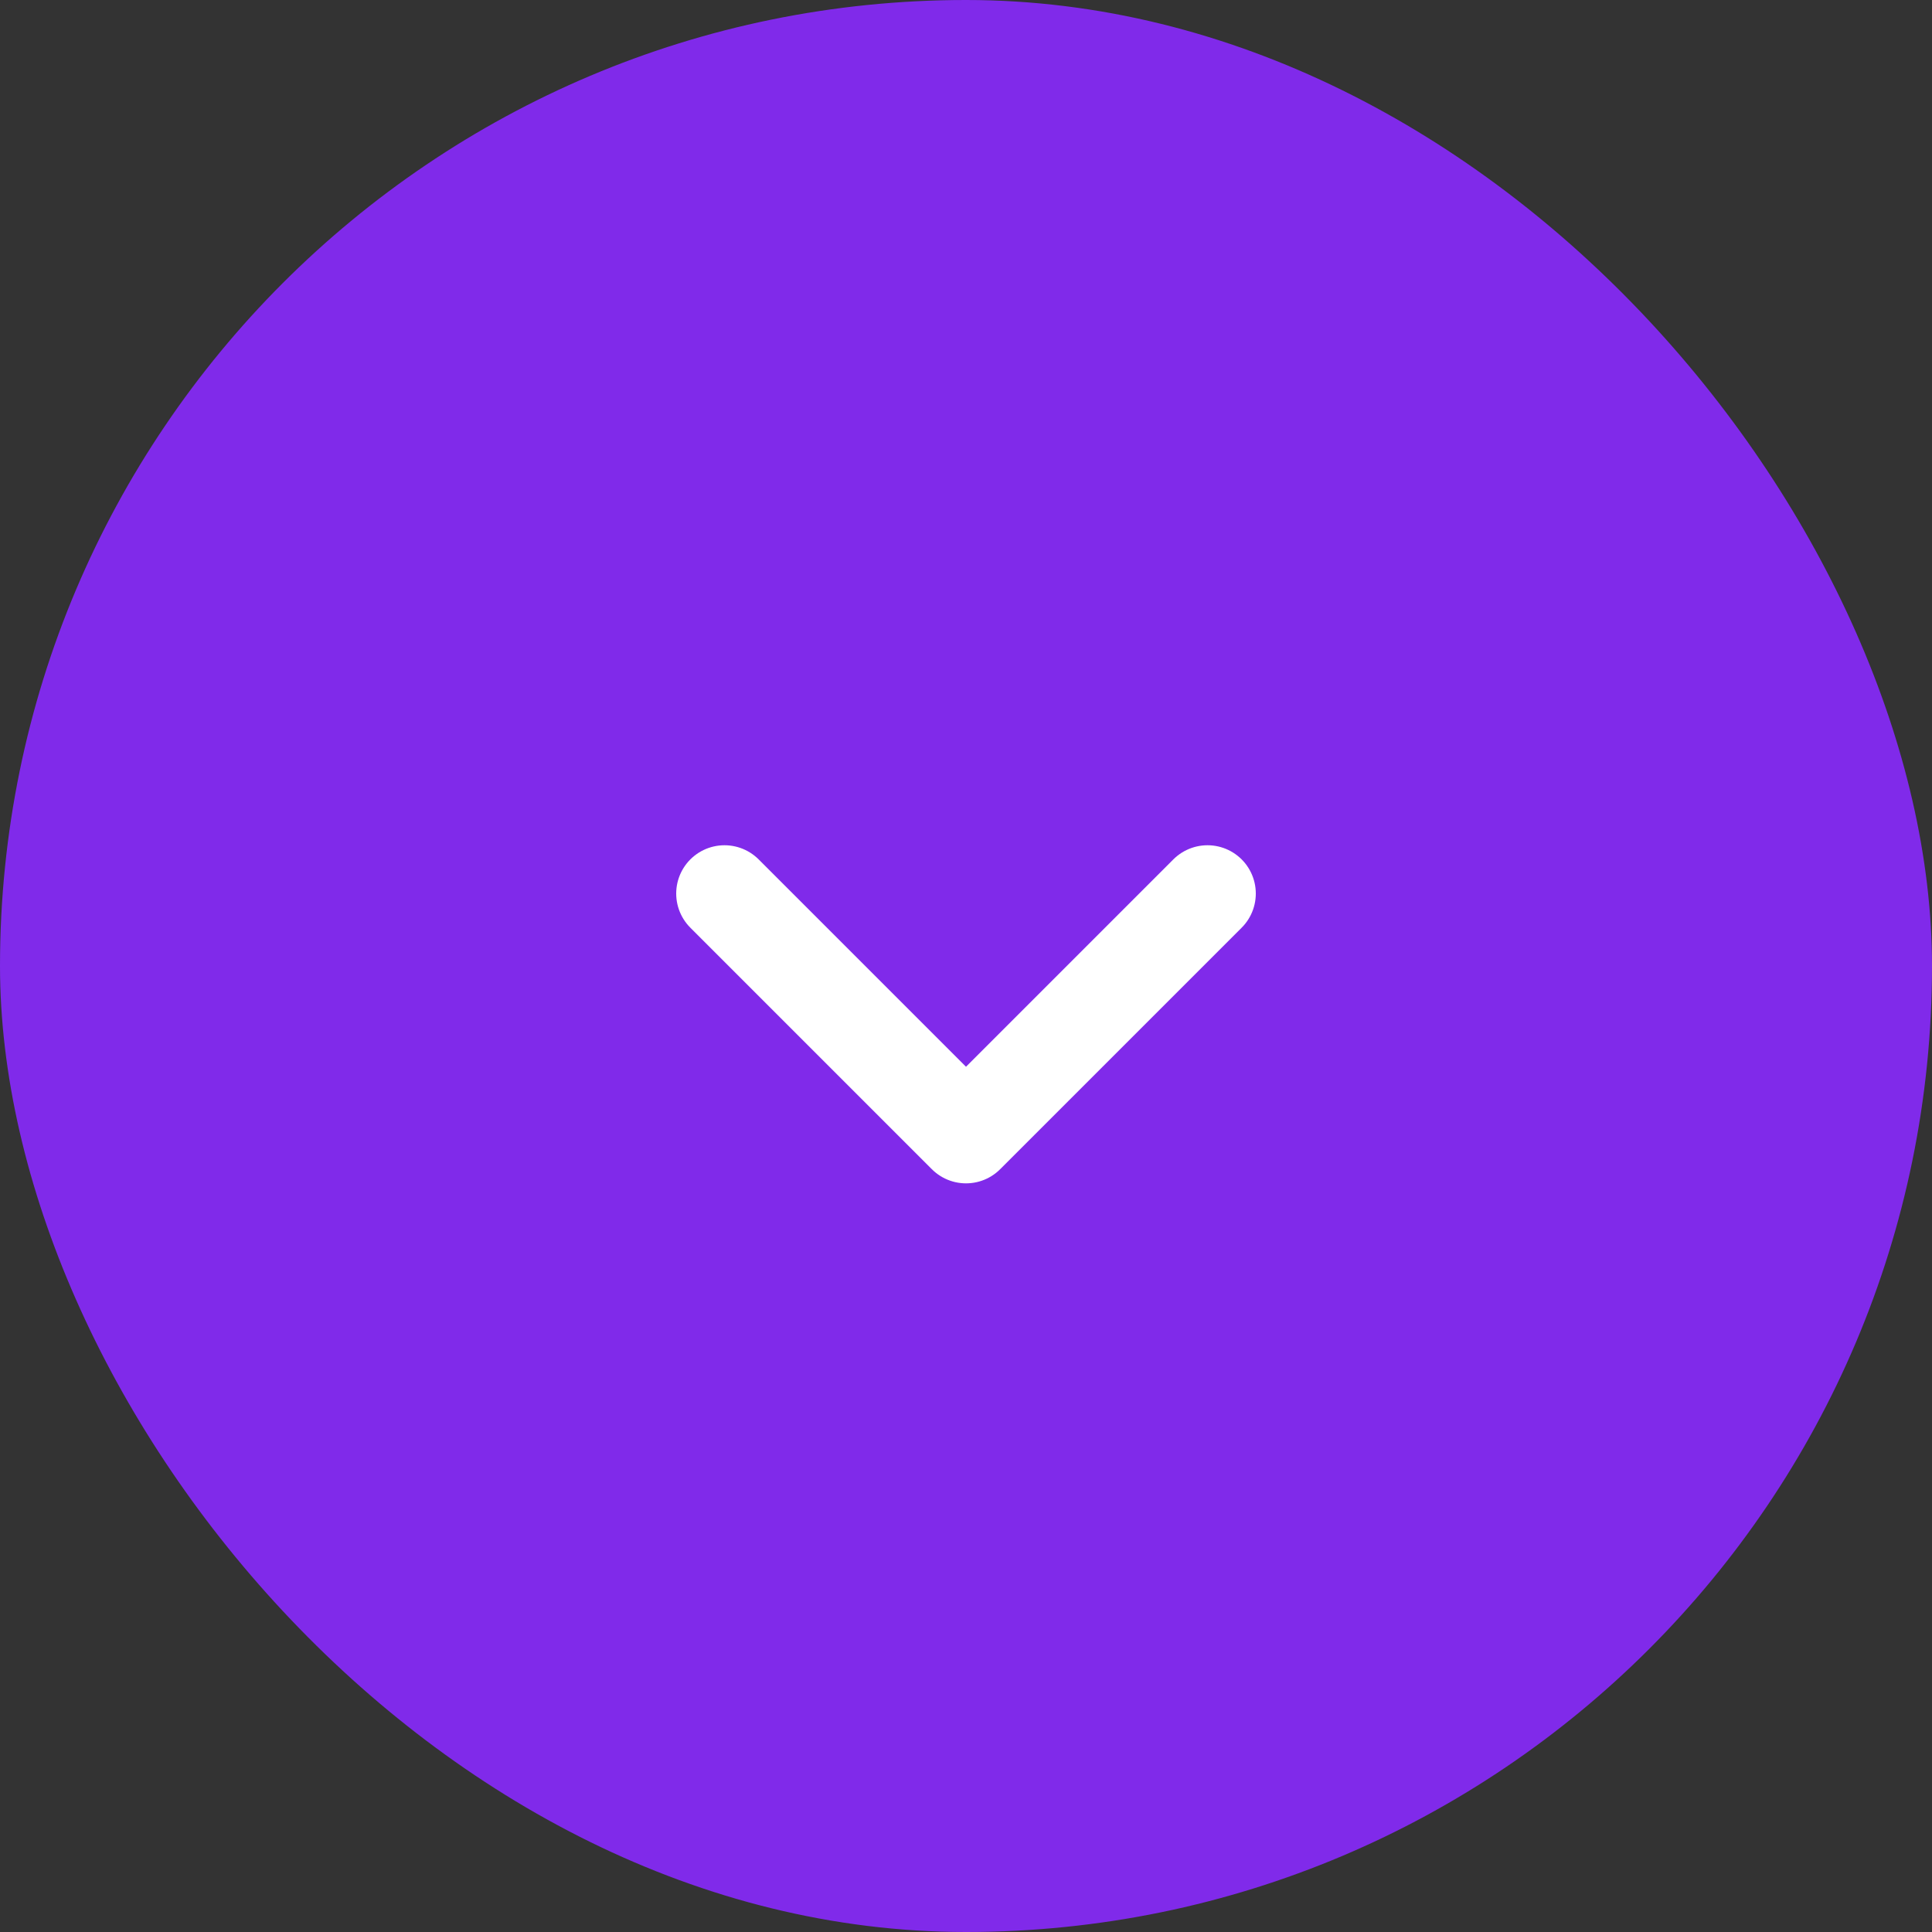 <svg width="40" height="40" viewBox="0 0 40 40" fill="none" xmlns="http://www.w3.org/2000/svg">
<rect x="0" y="0" width="40" height="40" fill="#333333" stroke="none"/>
<rect width="40" height="40" rx="20" fill="#802AEA"/>
<path d="M25 18.5L20 23.5L15 18.5" stroke="white" stroke-width="2" stroke-linecap="round" stroke-linejoin="round"/>
</svg>
